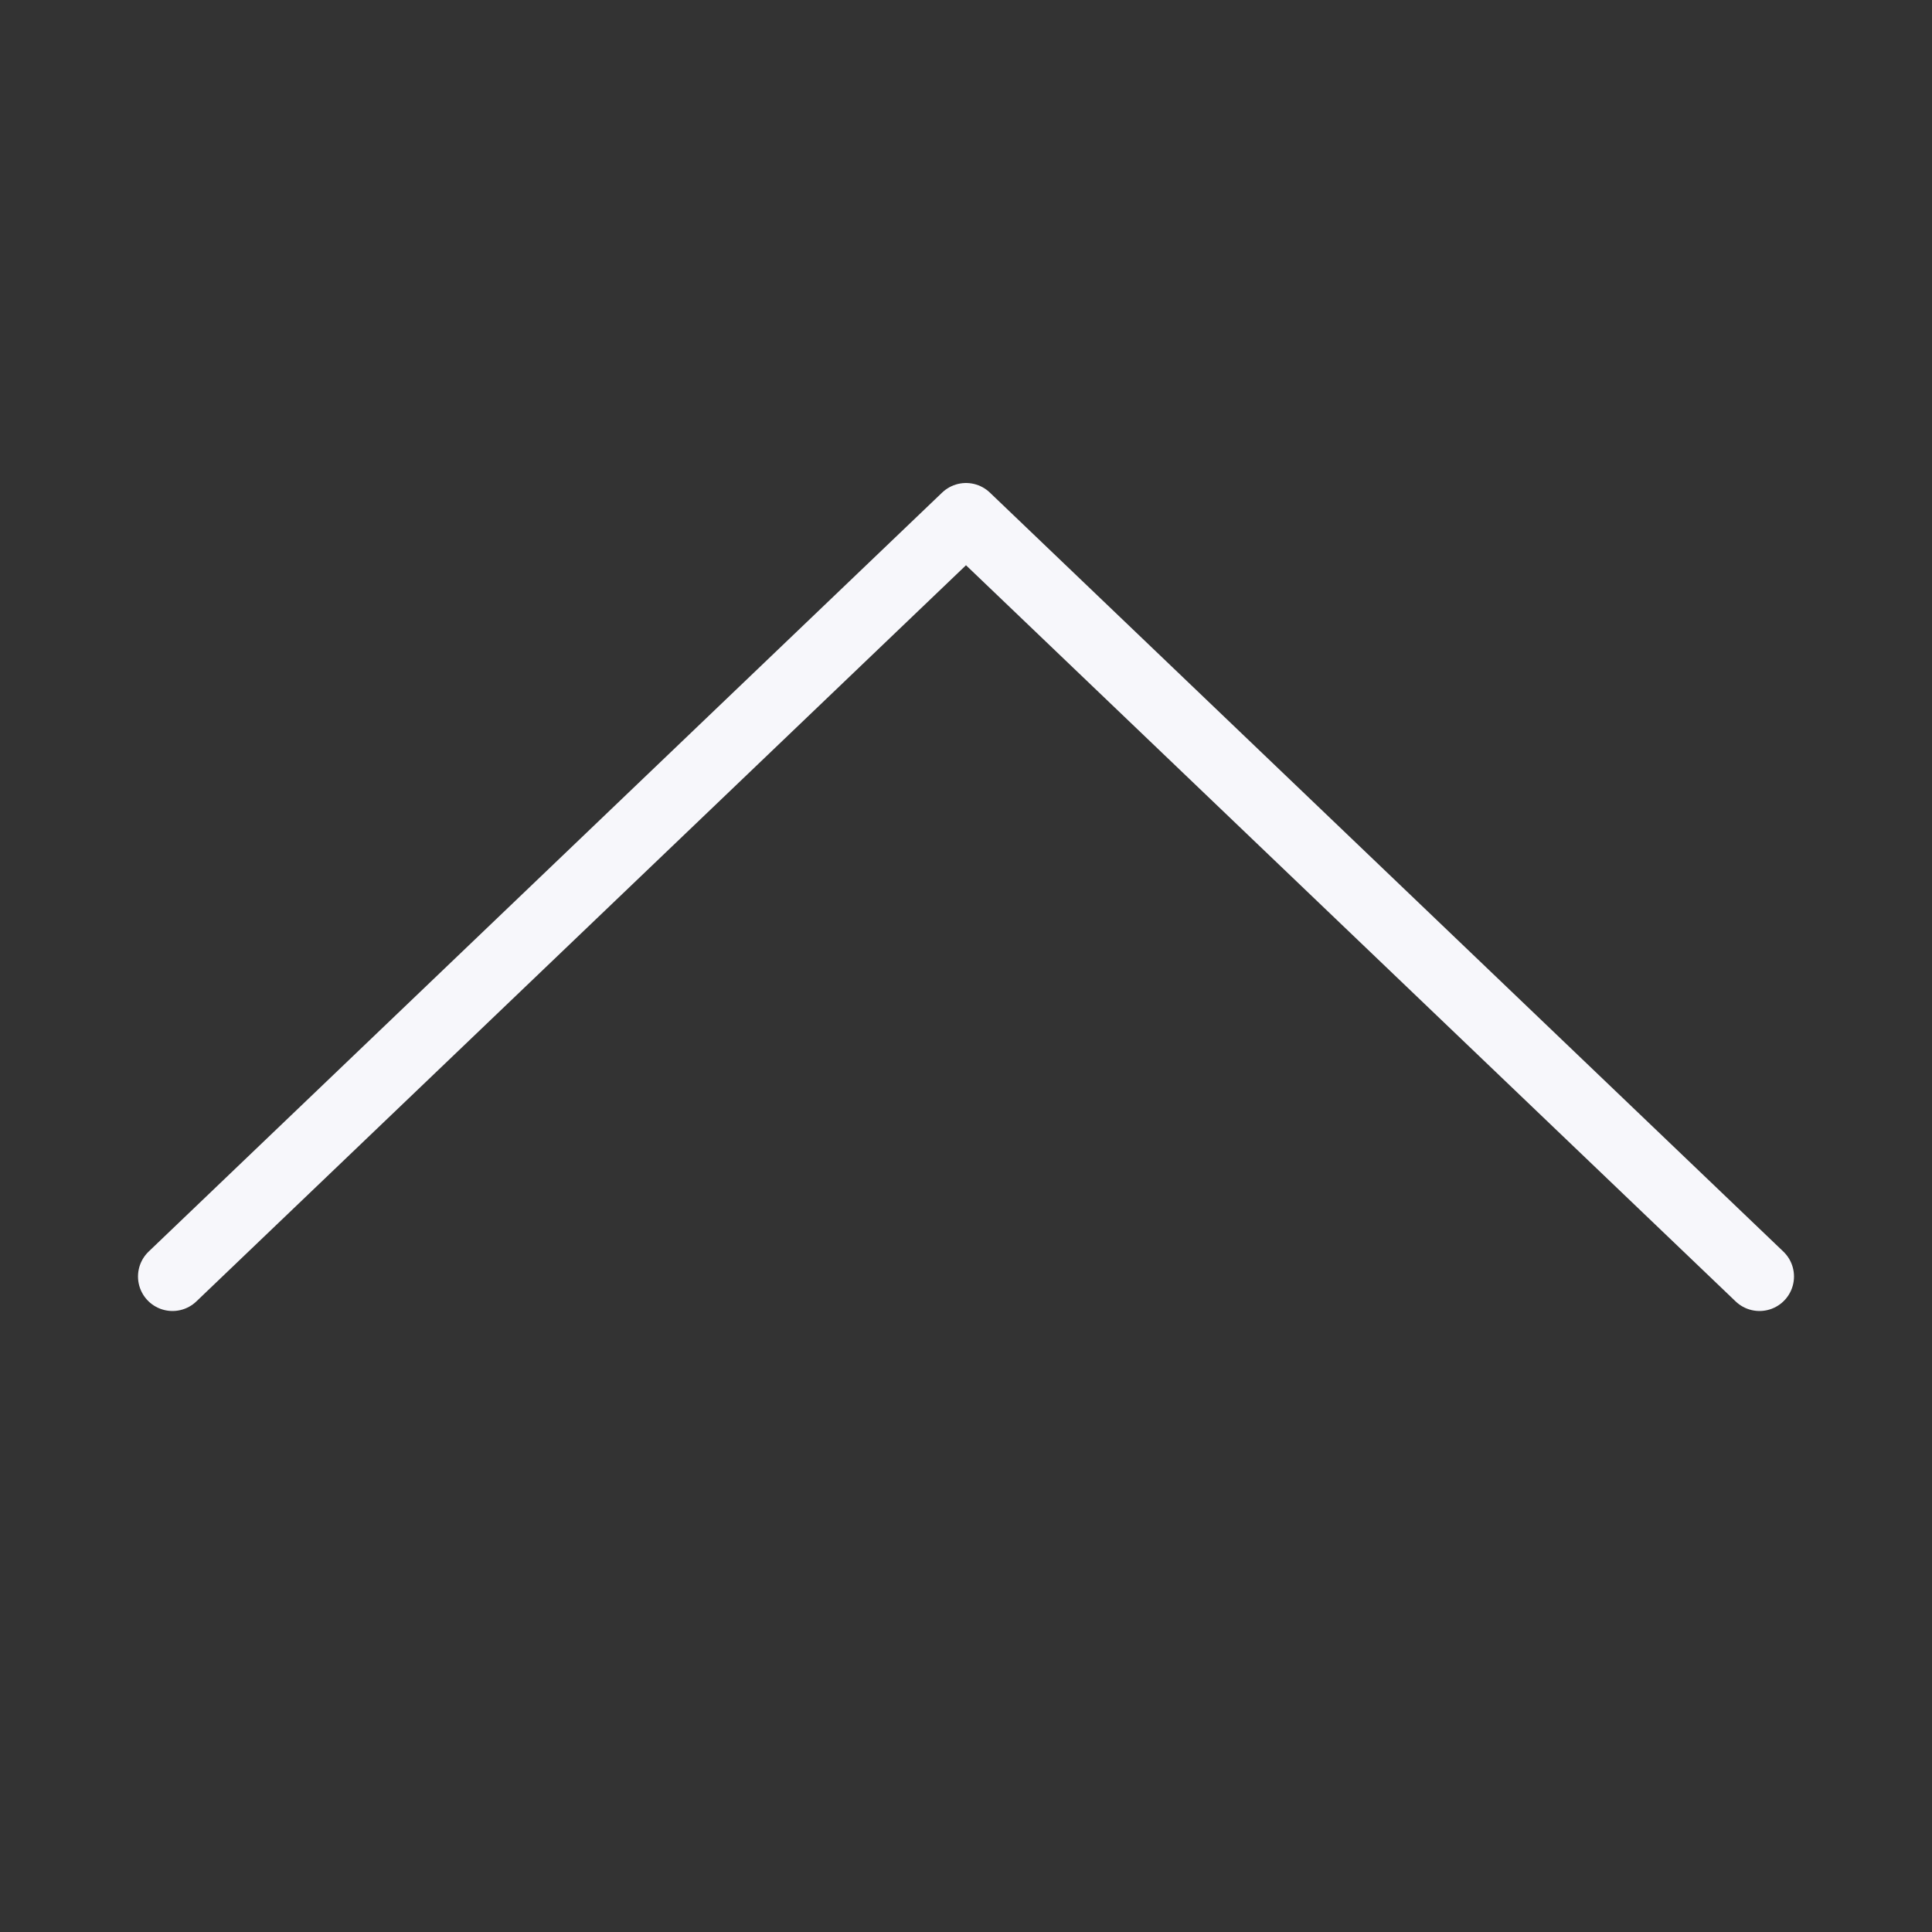 <svg width="28" height="28" viewBox="0 0 28 28" fill="none" xmlns="http://www.w3.org/2000/svg">
<rect x="0" y="0" width="28" height="28" fill="#333333" stroke="none"/>
<g id="chevron-down">
<path id="Vector" d="M2.5 18.5L14 7.5L25.5 18.5" stroke="#F7F7FB" stroke-linecap="round" stroke-linejoin="round"/>
</g>
</svg>

